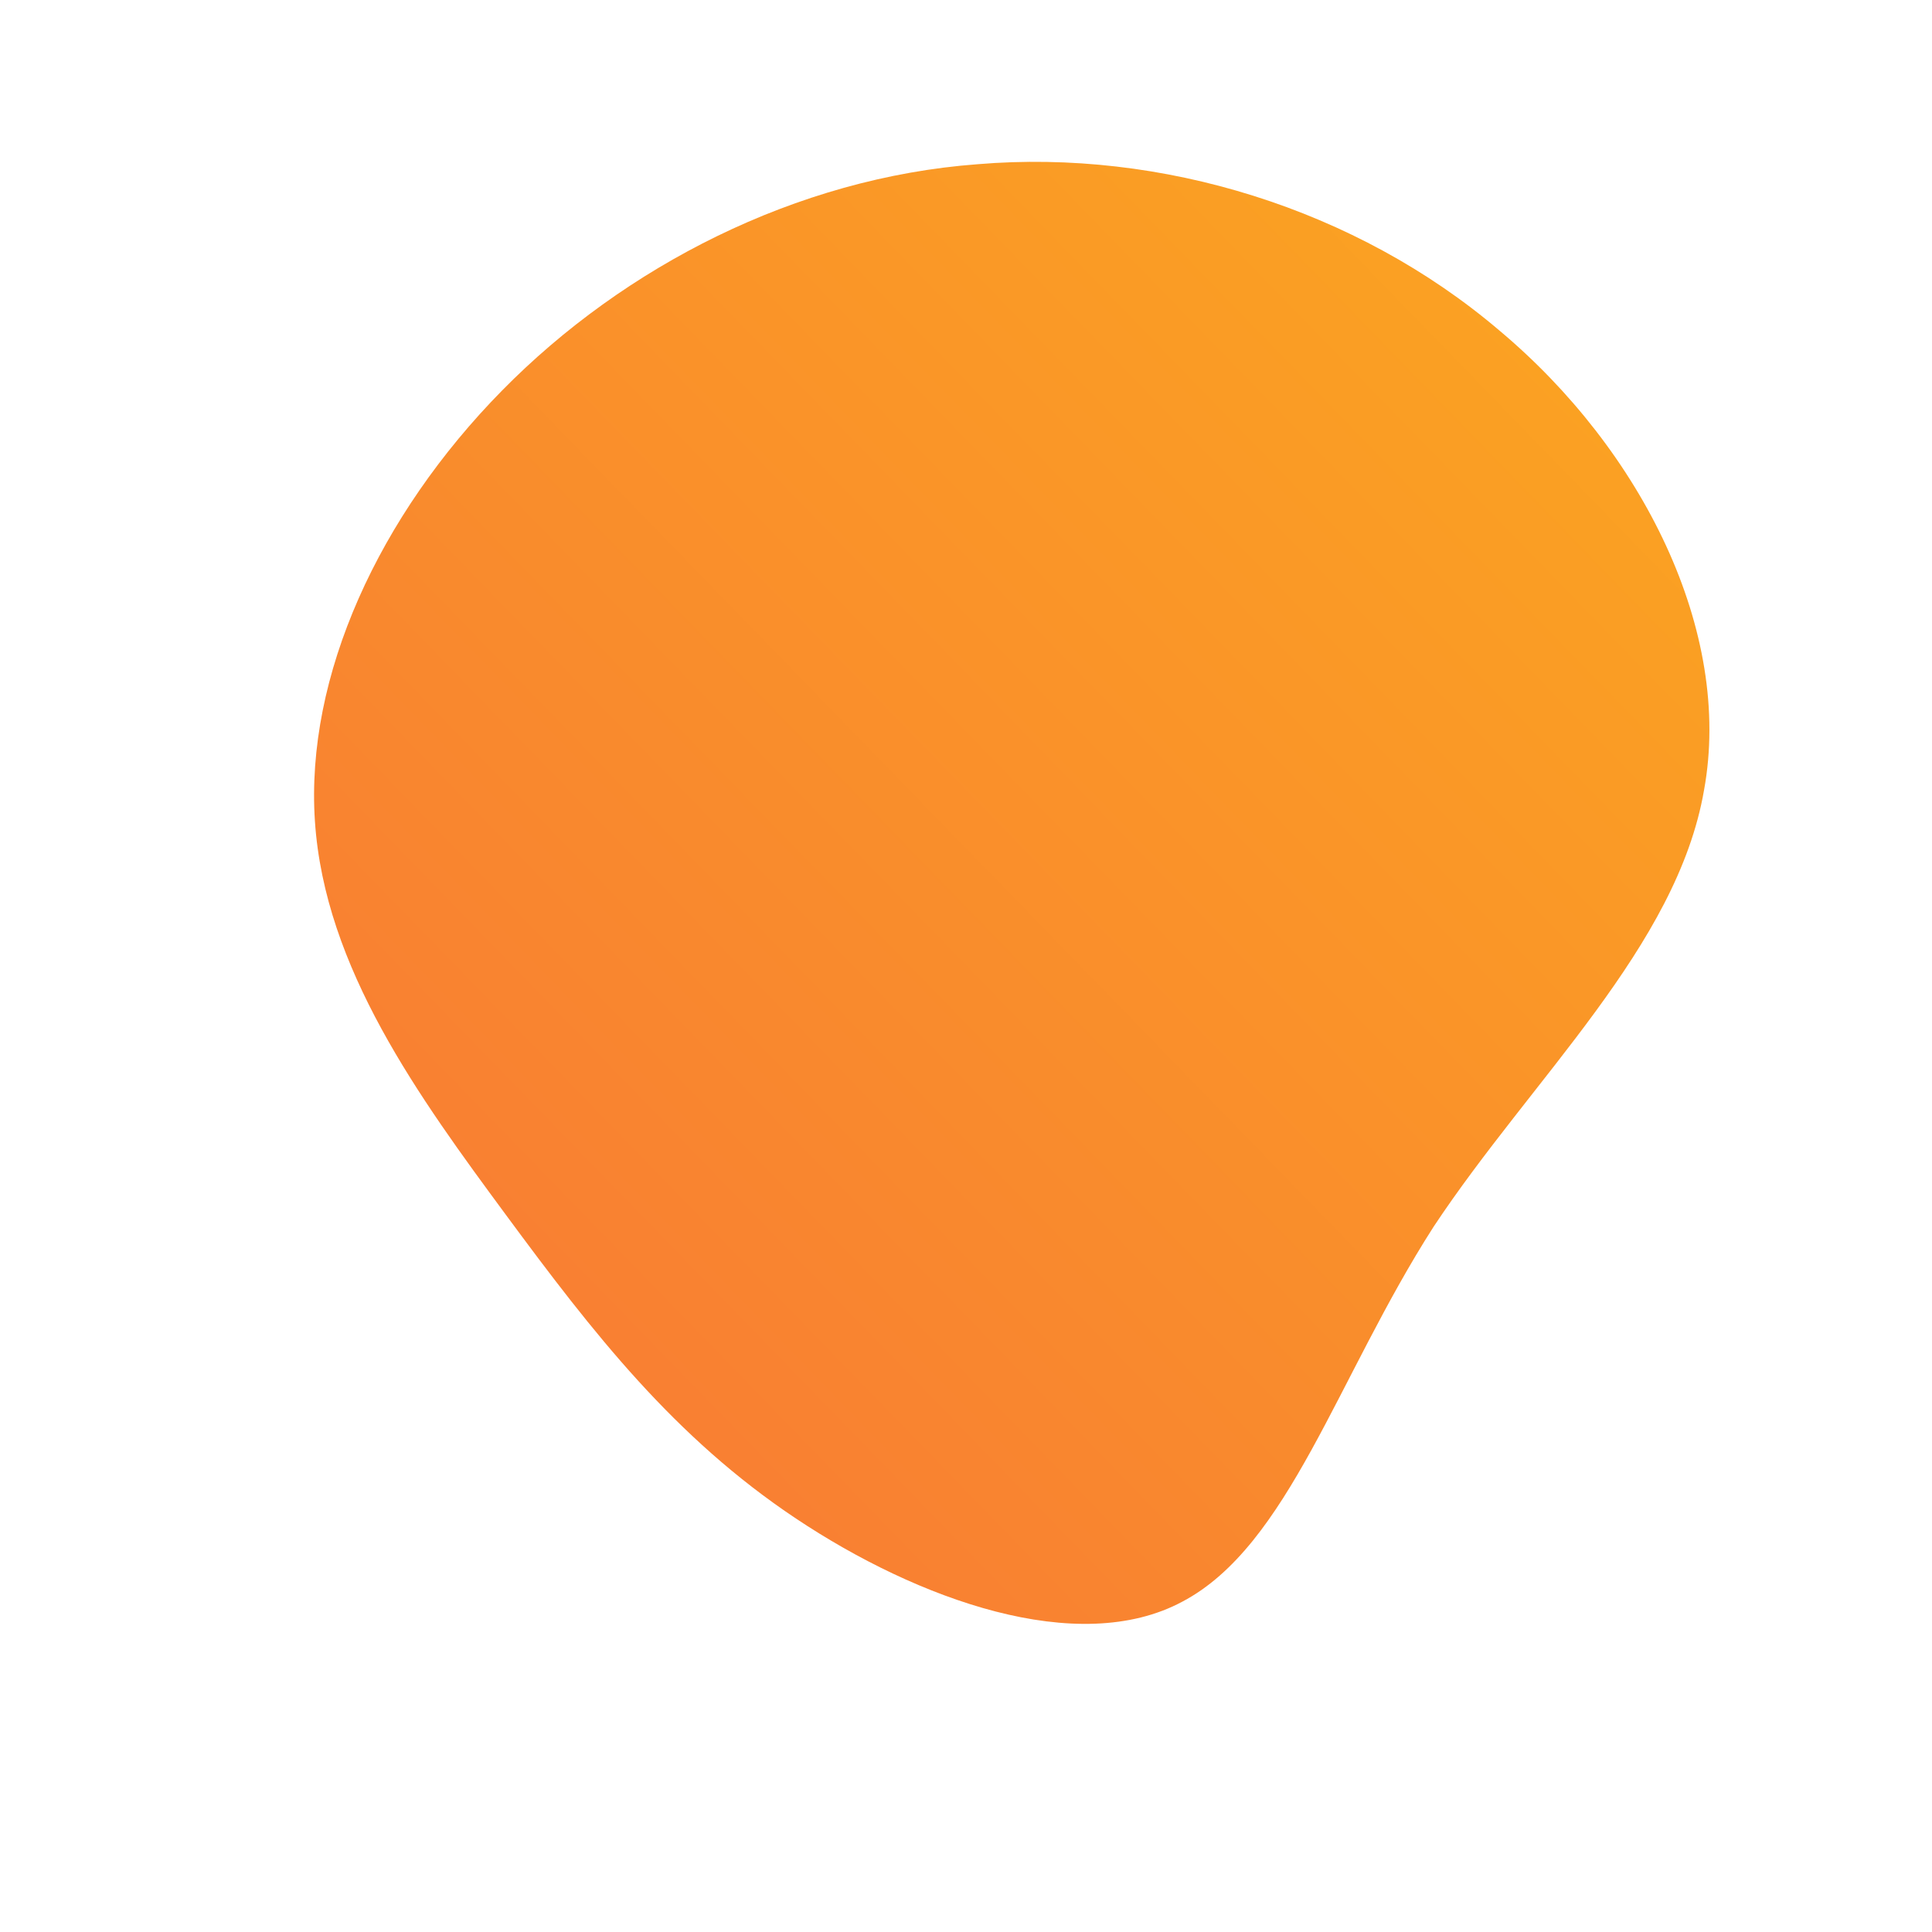<!--?xml version="1.0" standalone="no"?-->
              <svg id="sw-js-blob-svg" viewBox="0 0 100 100" xmlns="http://www.w3.org/2000/svg" version="1.1">
                    <defs> 
                        <linearGradient id="sw-gradient" x1="0" x2="1" y1="1" y2="0">
                            <stop id="stop1" stop-color="rgba(248, 117, 55, 1)" offset="0%"></stop>
                            <stop id="stop2" stop-color="rgba(251, 168, 31, 1)" offset="100%"></stop>
                        </linearGradient>
                    </defs>
                <path fill="url(#sw-gradient)" d="M27.6,-32.9C35,-26.7,39.7,-17.3,38.2,-9.1C36.8,-1,29.3,5.8,24.2,13.5C19.2,21.3,16.7,30,11.2,32.9C5.8,35.8,-2.5,32.8,-8.8,28.6C-15.1,24.4,-19.3,19,-23.8,12.9C-28.3,6.8,-33.2,0.1,-33.7,-7.5C-34.2,-15,-30.4,-23.3,-24,-29.8C-17.7,-36.2,-8.8,-40.8,0.6,-41.5C10.1,-42.3,20.2,-39.2,27.6,-32.9Z" width="100%" height="100%" transform="translate(50 50)" stroke-width="0" style="transition: all 0.3s ease 0s;"></path>
              </svg>